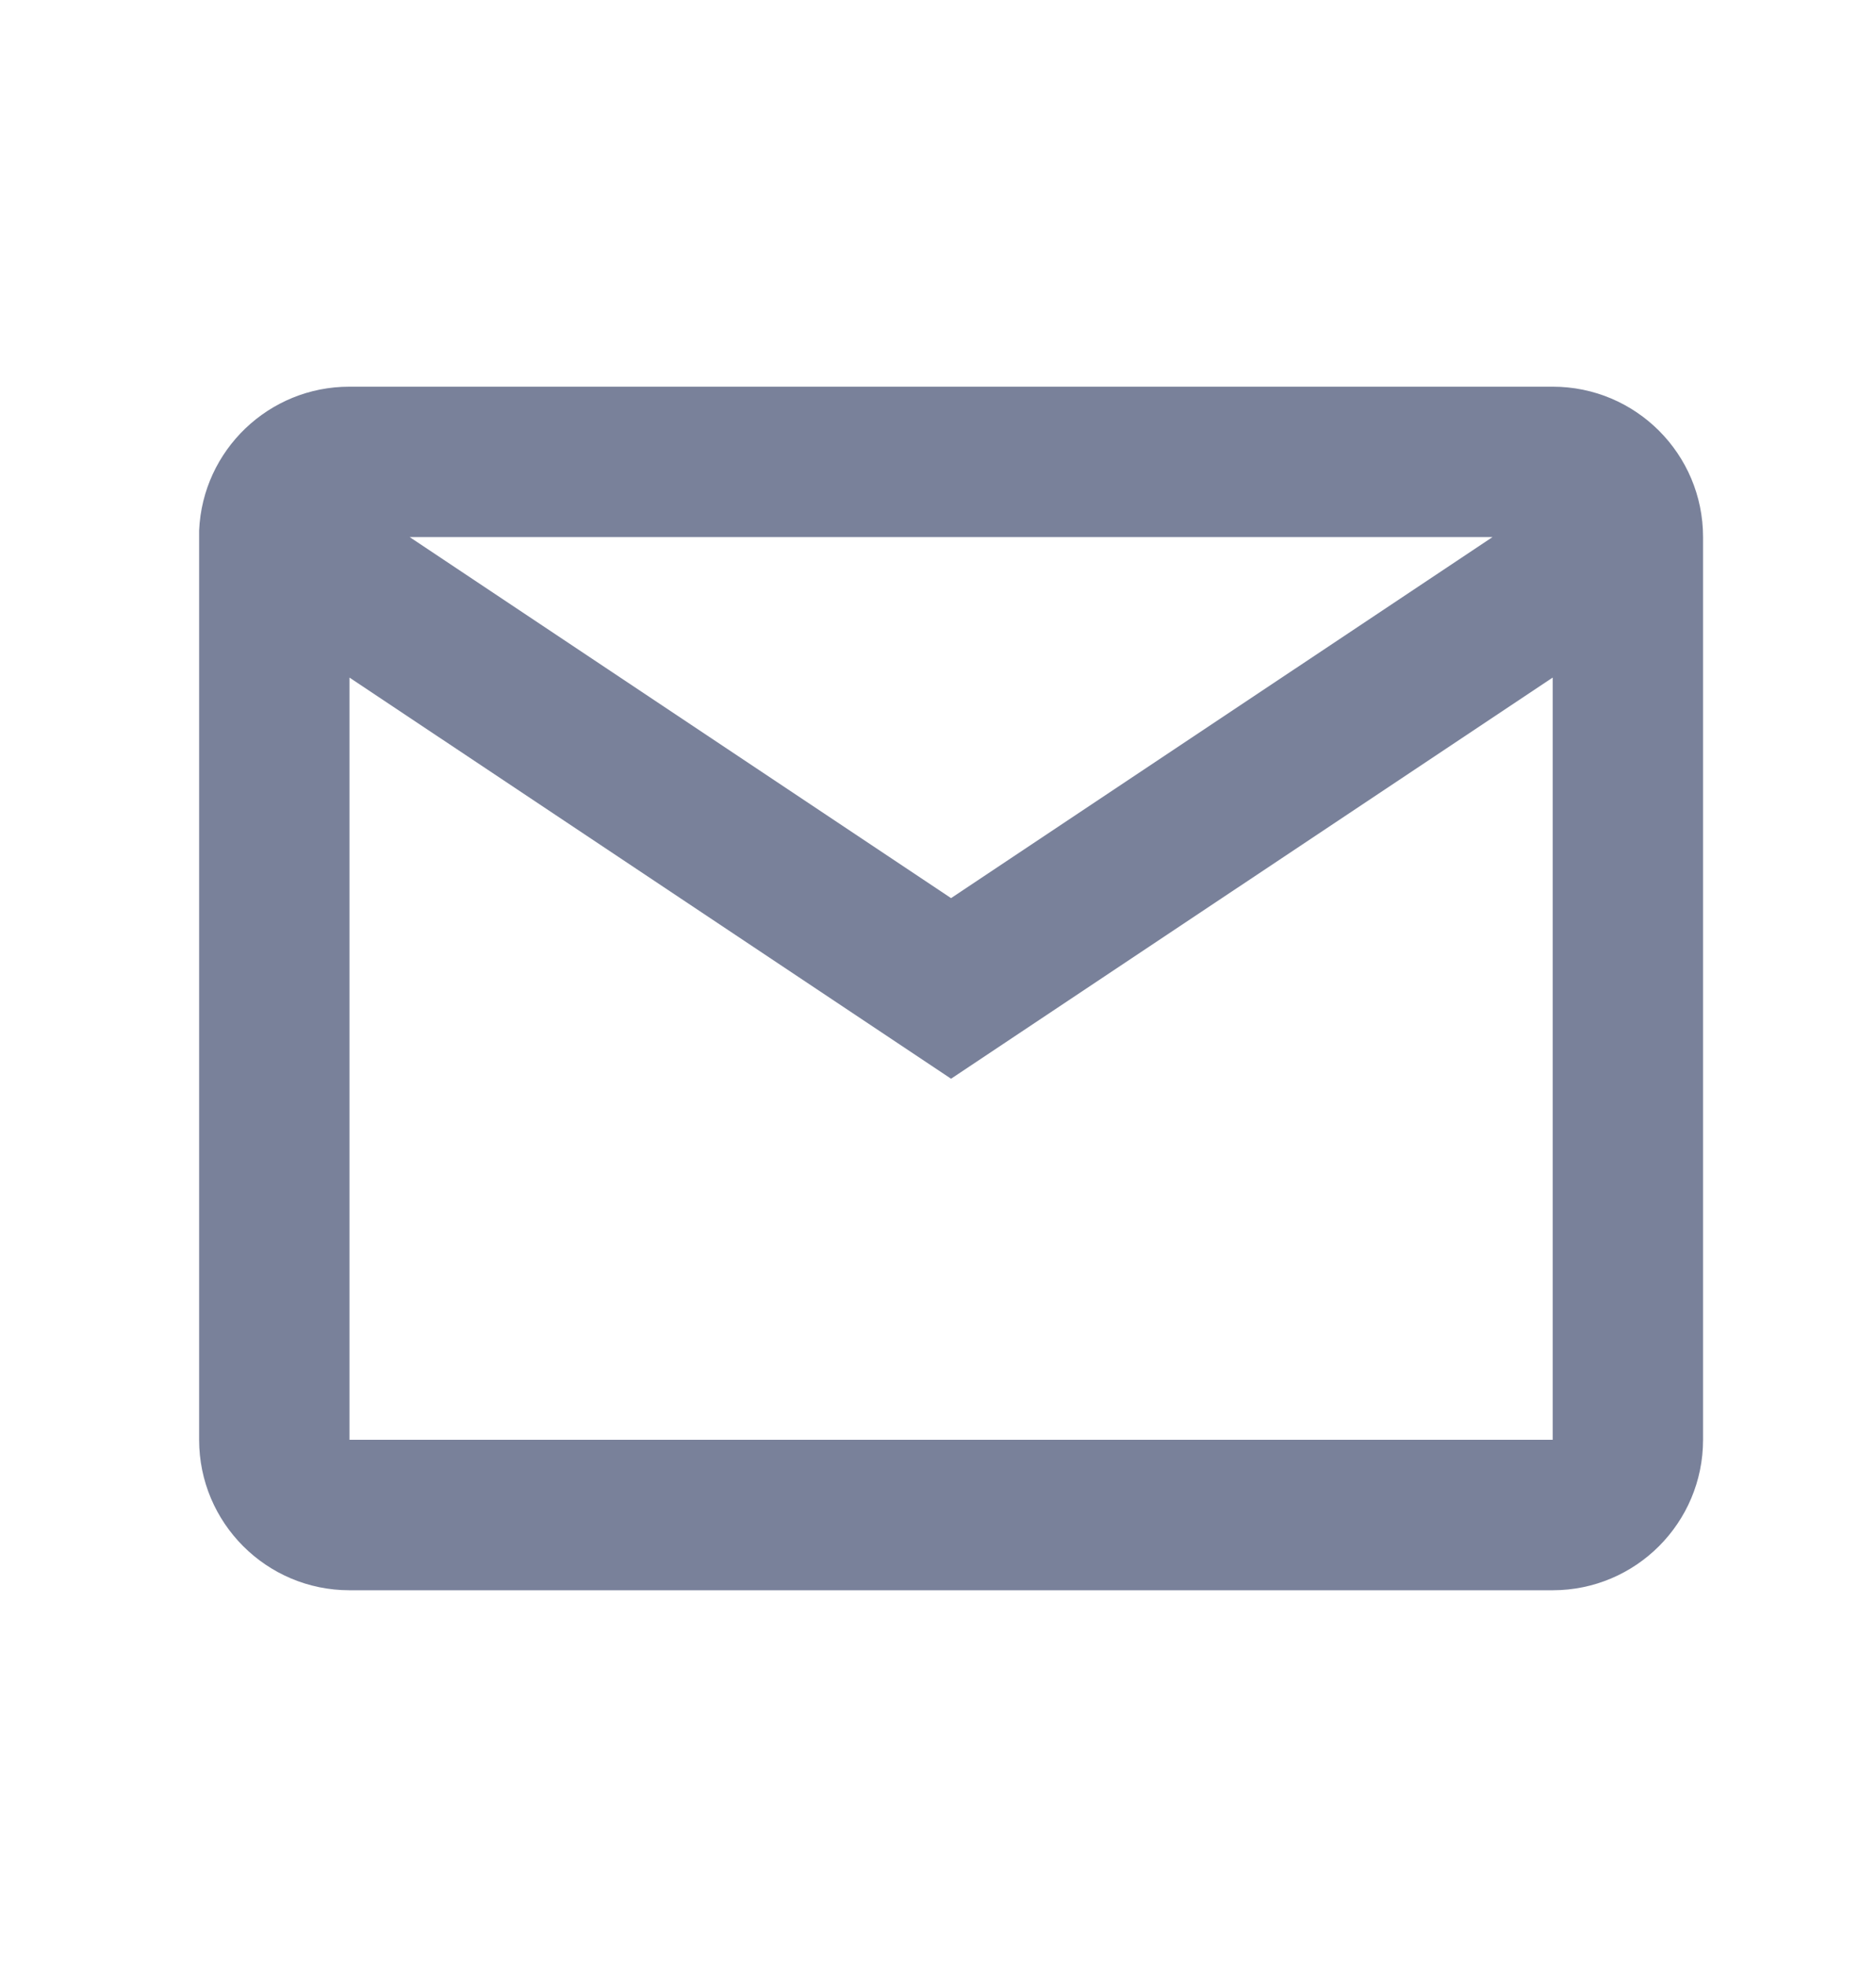 <svg width="21" height="22" viewBox="0 0 21 22" fill="none" xmlns="http://www.w3.org/2000/svg">
<g id="basic/mail">
<path id="Icon" d="M17.381 17.795H3.912C2.983 17.795 2.229 17.041 2.229 16.111V5.937C2.268 5.036 3.011 4.326 3.912 4.327H17.381C18.31 4.327 19.064 5.08 19.064 6.01V16.111C19.064 17.041 18.31 17.795 17.381 17.795ZM3.912 7.582V16.111H17.381V7.582L10.646 12.071L3.912 7.582ZM4.586 6.01L10.646 10.05L16.707 6.01H4.586Z" fill="#79819A"/>
</g>
</svg>
